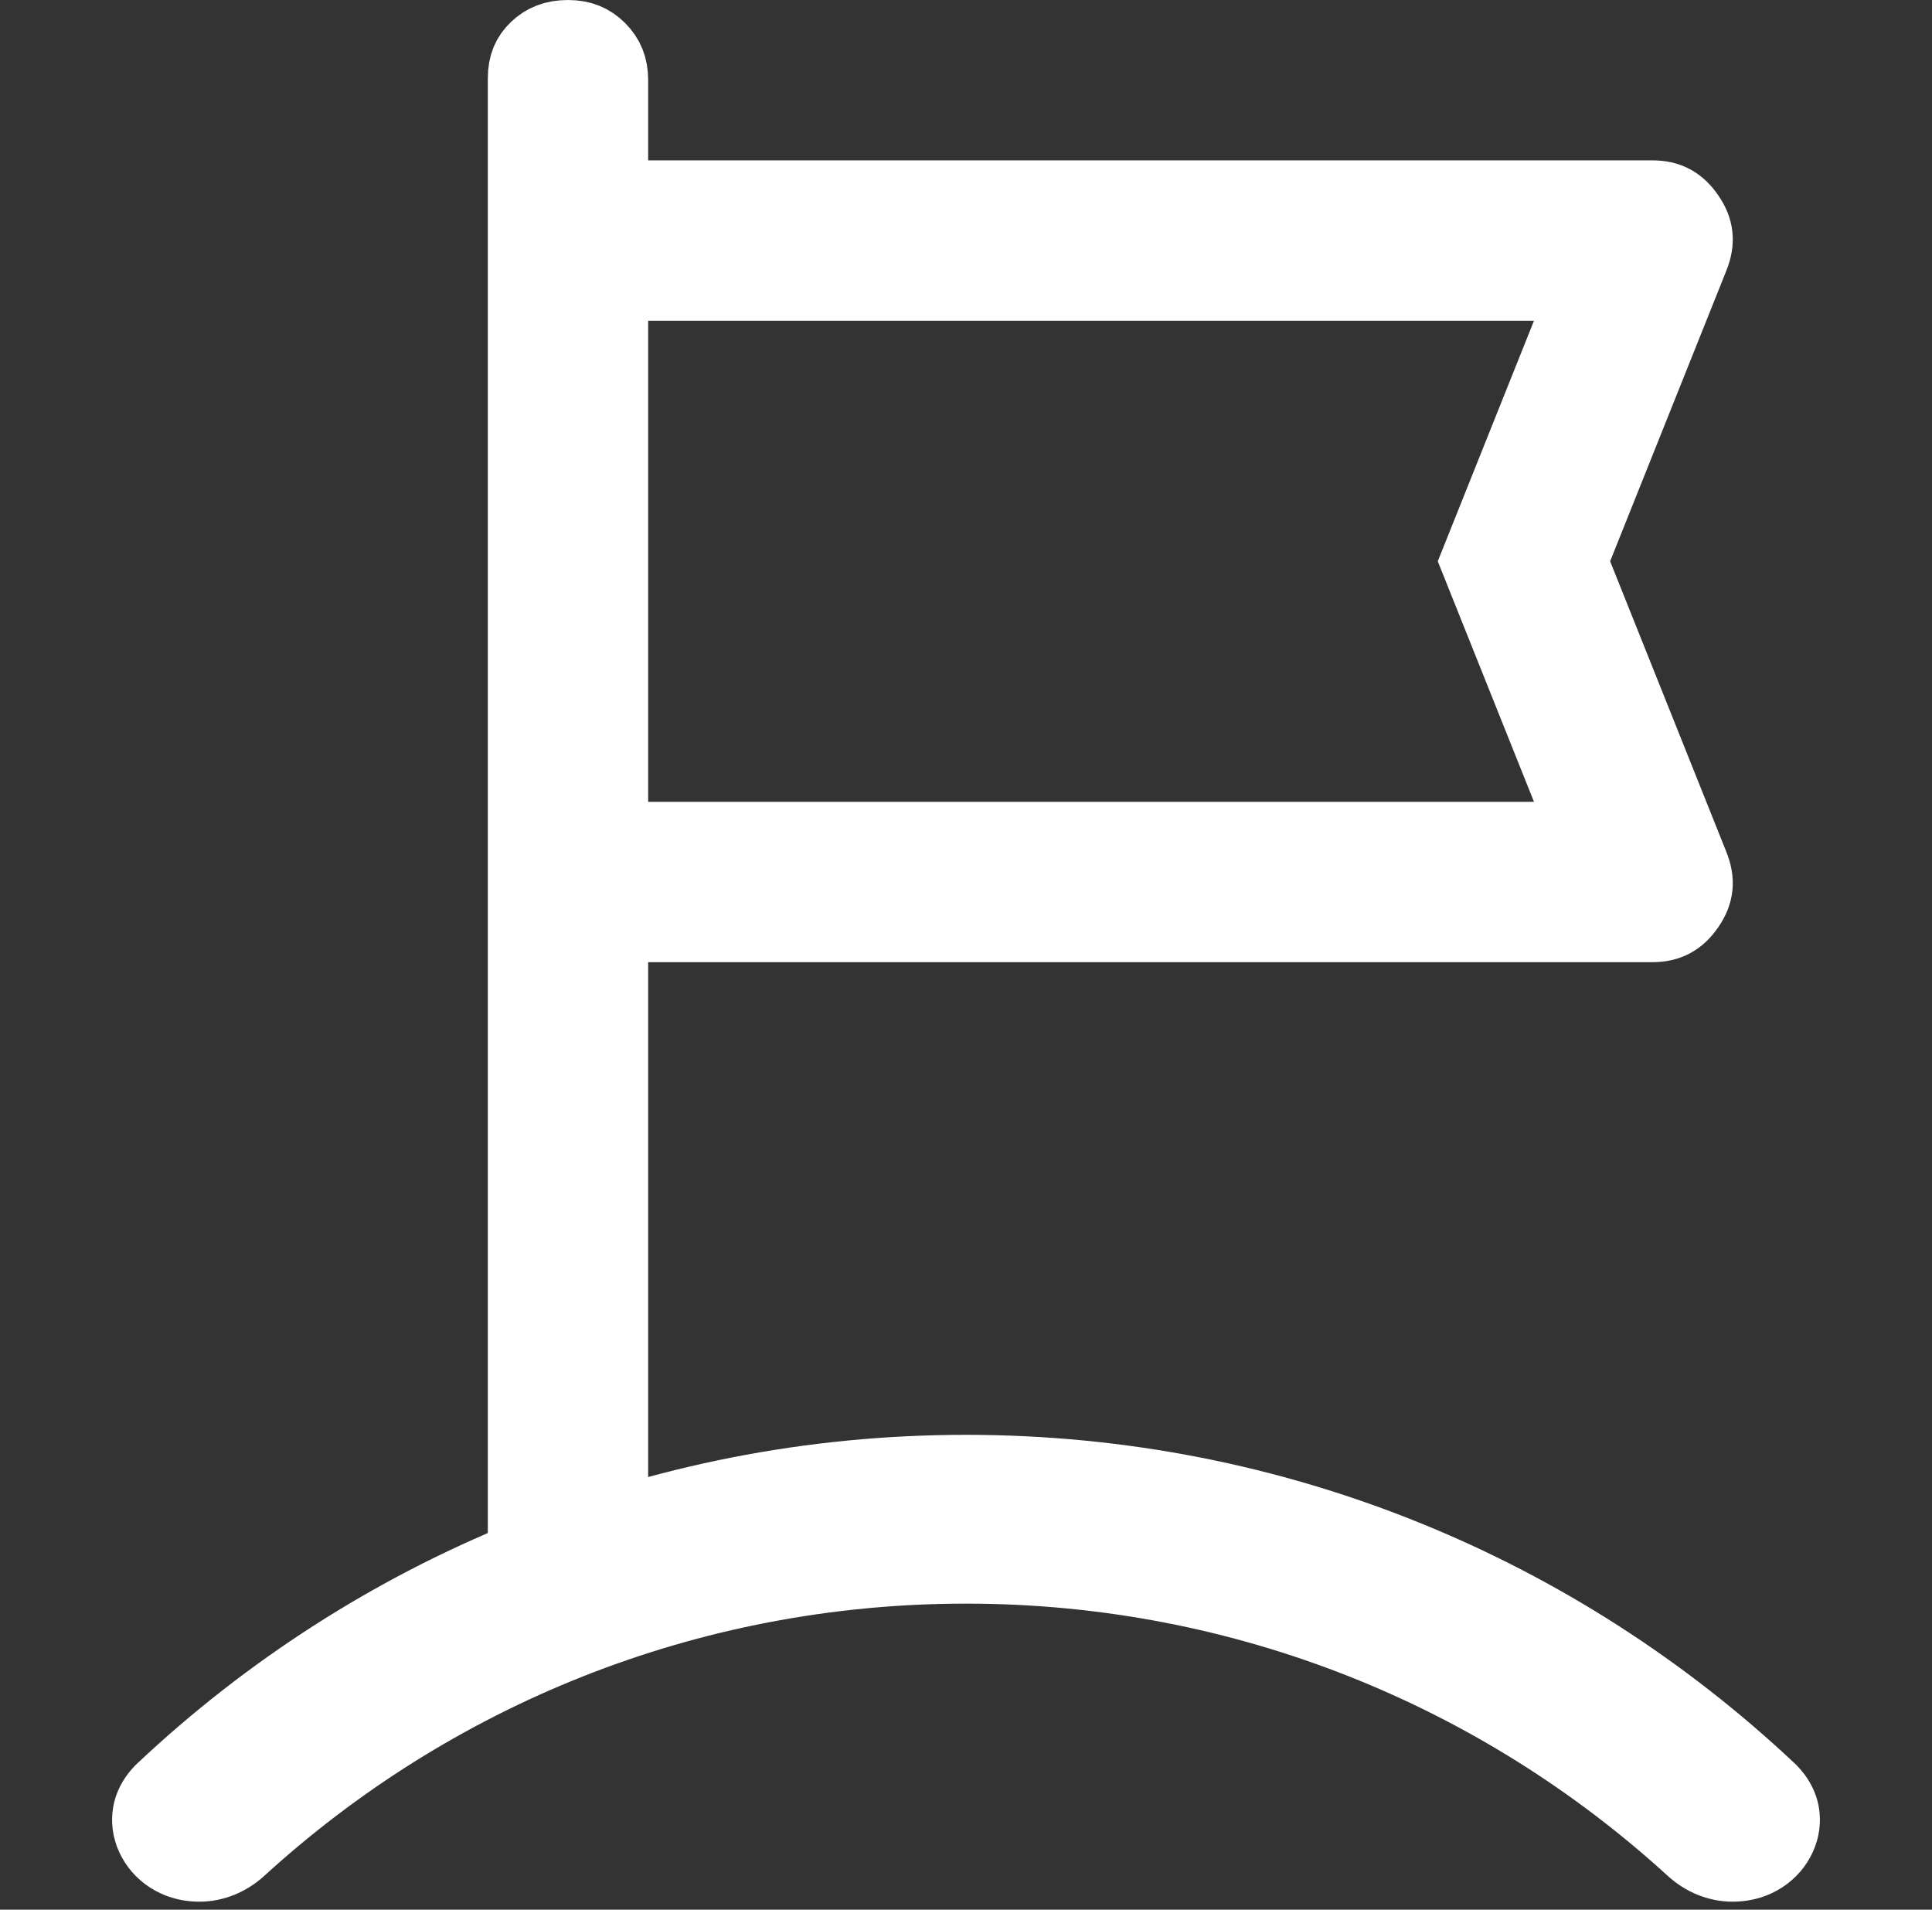 <svg width="85" height="84" viewBox="0 0 85 84" fill="none" xmlns="http://www.w3.org/2000/svg">
<rect x="0" y="0" width="85" height="84" fill="#333333" stroke="none"/>
<path d="M26.888 7.054V8.682H28.517H72.691C73.382 8.682 73.852 8.926 74.257 9.518C74.65 10.09 74.713 10.618 74.441 11.298L69.327 24.083L69.085 24.688L69.327 25.293L74.441 38.078C74.713 38.758 74.65 39.286 74.257 39.859C73.852 40.45 73.382 40.694 72.691 40.694H28.517H26.888V42.323V68.909H23.091V3.439C23.091 2.85 23.271 2.463 23.603 2.147C23.953 1.811 24.378 1.629 24.99 1.629C25.579 1.629 25.996 1.81 26.351 2.166C26.707 2.521 26.888 2.938 26.888 3.527V7.054ZM26.888 35.269V36.897H28.517H67.489H69.894L69.001 34.664L65.01 24.688L69.001 14.712L69.894 12.479H67.489H28.517H26.888V14.107V35.269Z" fill="white" stroke="white" stroke-width="3.257"/>
<path d="M76.225 83.648C79.591 83.648 81.383 79.844 78.931 77.539C69.41 68.593 56.595 63.113 42.5 63.113C28.405 63.113 15.59 68.593 6.069 77.539C3.617 79.844 5.409 83.648 8.775 83.648C9.834 83.648 10.845 83.226 11.627 82.512C19.768 75.075 30.604 70.538 42.5 70.538C54.396 70.538 65.232 75.075 73.373 82.512C74.155 83.226 75.166 83.648 76.225 83.648Z" fill="white"/>
</svg>
